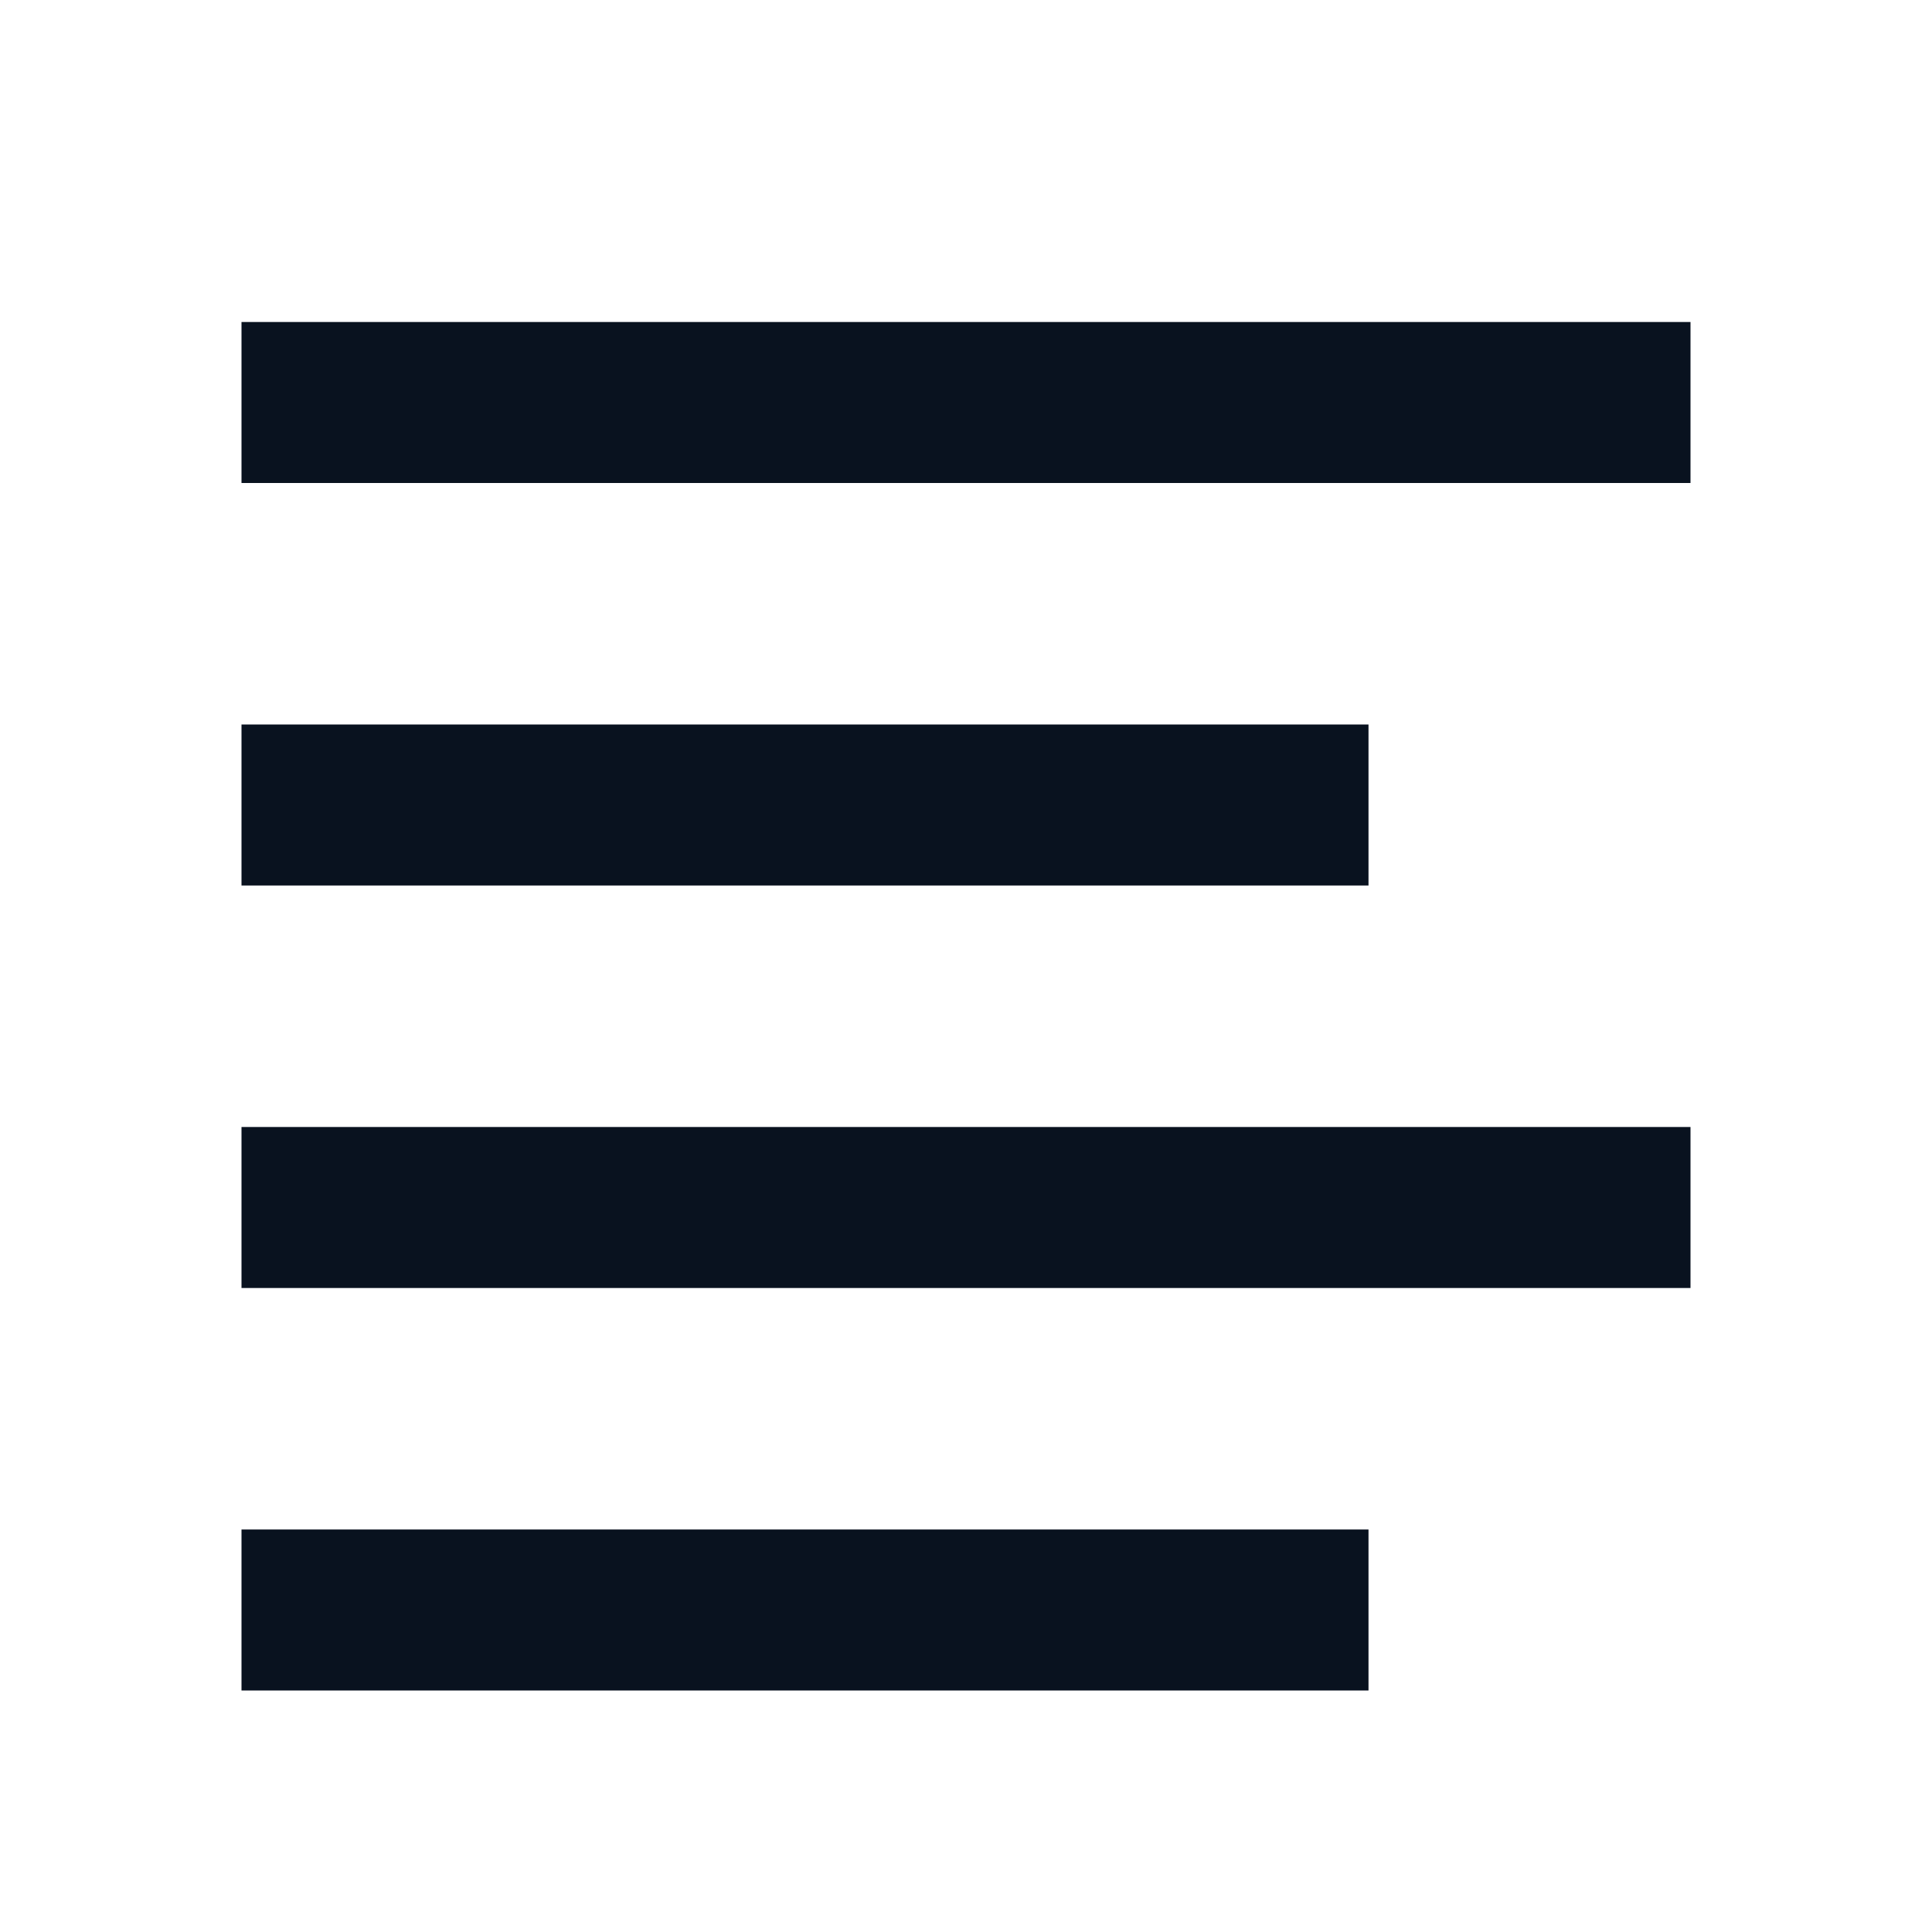 <svg width="24" height="24" viewBox="0 0 24 24" fill="none" xmlns="http://www.w3.org/2000/svg">
<g clip-path="url(#clip0_11_46702)">
<path d="M3 4H21V6H3V4ZM3 19H17V21H3V19ZM3 14H21V16H3V14ZM3 9H17V11H3V9Z" fill="#09121F"/>
</g>
<defs>
<clipPath id="clip0_11_46702">
<rect width="24" height="24" fill="white"/>
</clipPath>
</defs>
</svg>
